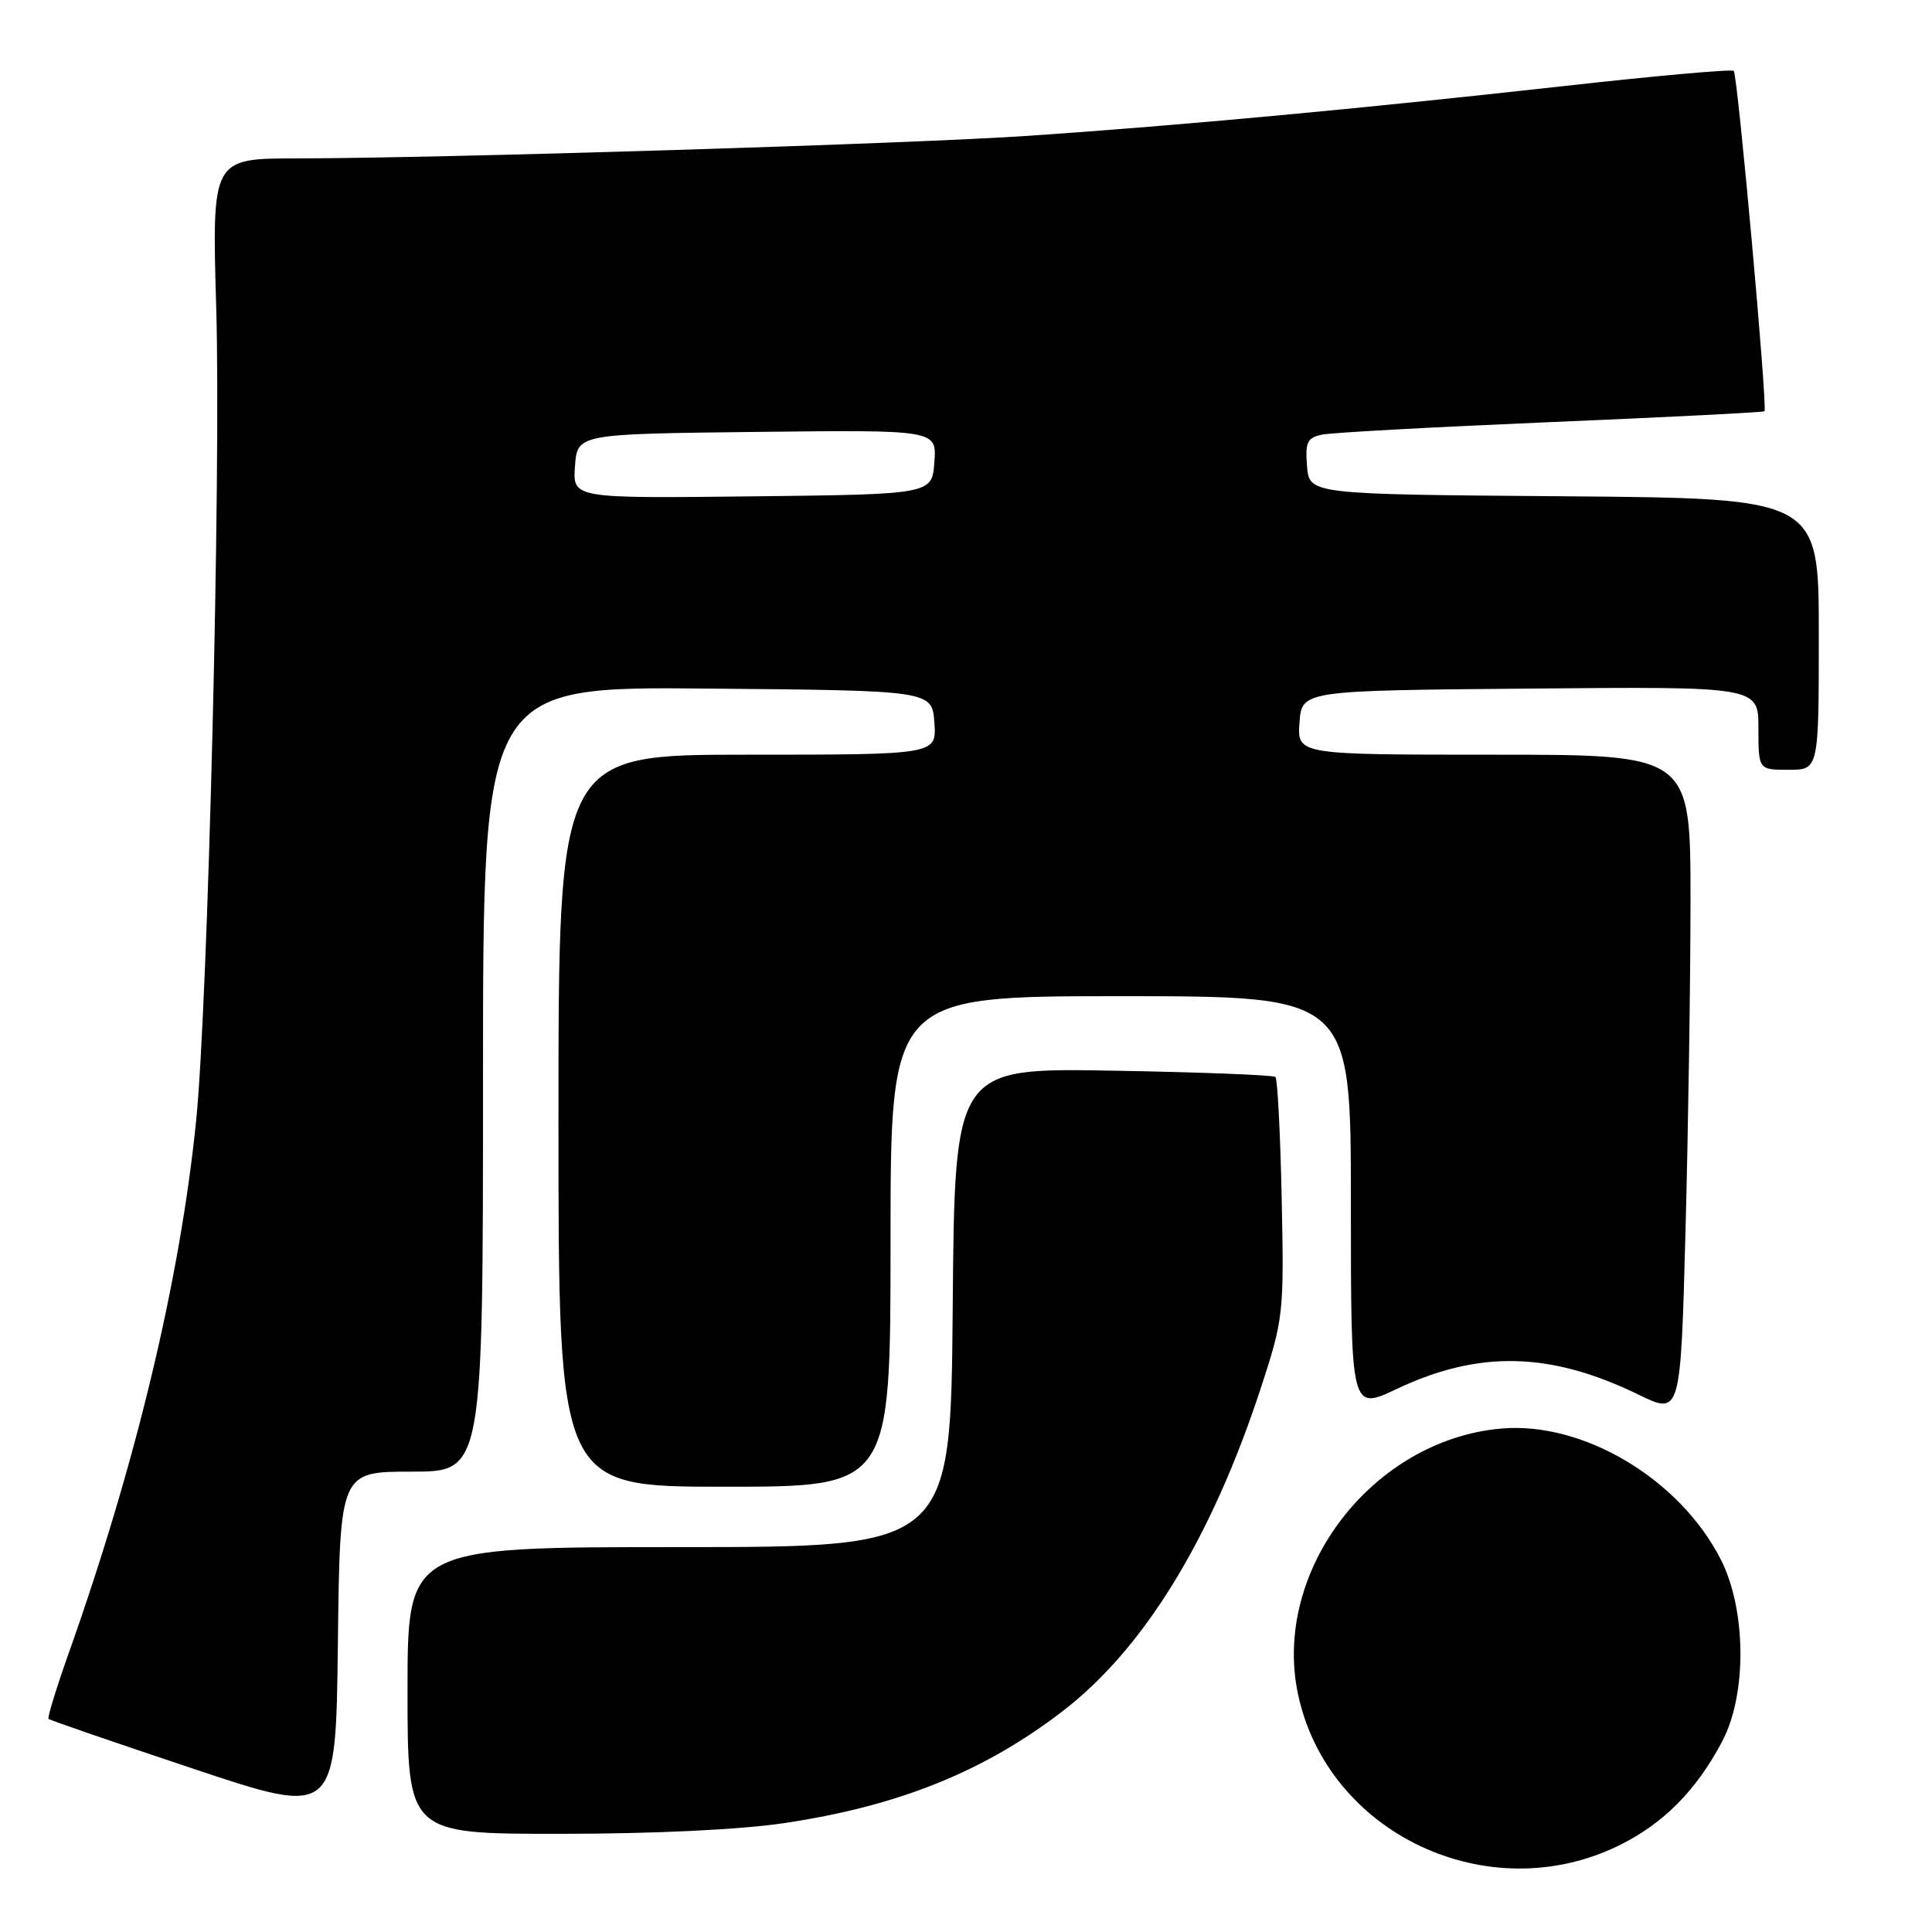 <?xml version="1.0" encoding="UTF-8" standalone="no"?>
<!DOCTYPE svg PUBLIC "-//W3C//DTD SVG 1.1//EN" "http://www.w3.org/Graphics/SVG/1.1/DTD/svg11.dtd" >
<svg xmlns="http://www.w3.org/2000/svg" xmlns:xlink="http://www.w3.org/1999/xlink" version="1.1" viewBox="0 0 256 256">
 <g >
 <path fill="currentColor"
d=" M 214.49 244.55 C 220.38 241.67 224.79 237.23 228.21 230.72 C 231.50 224.48 231.40 213.27 228.01 206.63 C 222.57 195.96 209.78 188.34 198.93 189.29 C 181.88 190.78 168.59 208.08 171.97 224.38 C 175.83 242.93 197.14 253.04 214.49 244.55 Z  M 104.06 241.55 C 119.12 239.28 130.37 234.75 140.79 226.75 C 151.55 218.50 160.51 203.90 167.04 184.00 C 170.07 174.74 170.15 174.10 169.83 158.83 C 169.65 150.22 169.28 142.96 169.00 142.70 C 168.72 142.45 159.05 142.07 147.50 141.87 C 126.50 141.50 126.50 141.50 126.24 173.25 C 125.97 205.00 125.97 205.00 89.99 205.00 C 54.00 205.00 54.00 205.00 54.00 224.00 C 54.00 243.00 54.00 243.00 74.25 242.99 C 86.76 242.99 98.15 242.44 104.06 241.55 Z  M 54.52 195.00 C 64.00 195.00 64.00 195.00 64.00 142.99 C 64.00 90.97 64.00 90.97 93.75 91.24 C 123.50 91.50 123.50 91.50 123.81 95.75 C 124.11 100.00 124.11 100.00 99.06 100.00 C 74.00 100.00 74.00 100.00 74.00 148.50 C 74.00 197.00 74.00 197.00 96.00 197.00 C 118.00 197.00 118.00 197.00 118.00 164.50 C 118.00 132.00 118.00 132.00 148.50 132.00 C 179.00 132.00 179.00 132.00 179.00 159.46 C 179.00 186.92 179.00 186.92 185.08 184.04 C 195.98 178.89 205.42 179.11 217.10 184.79 C 222.69 187.51 222.69 187.51 223.34 163.00 C 223.70 149.53 224.00 129.84 224.00 119.25 C 224.00 100.00 224.00 100.00 197.94 100.00 C 171.89 100.00 171.89 100.00 172.19 95.75 C 172.50 91.50 172.50 91.50 202.75 91.24 C 233.00 90.97 233.00 90.97 233.00 96.49 C 233.00 102.00 233.00 102.00 237.00 102.00 C 241.00 102.00 241.00 102.00 241.00 84.01 C 241.00 66.03 241.00 66.03 207.25 65.76 C 173.50 65.50 173.50 65.50 173.19 61.78 C 172.93 58.59 173.21 58.00 175.19 57.59 C 176.46 57.32 190.10 56.58 205.50 55.93 C 220.90 55.28 233.63 54.64 233.80 54.49 C 234.24 54.11 230.25 9.92 229.73 9.39 C 229.48 9.14 219.20 10.06 206.89 11.44 C 180.02 14.43 156.78 16.59 136.50 17.98 C 121.00 19.05 59.04 20.96 39.29 20.99 C 28.08 21.00 28.08 21.00 28.65 40.75 C 29.30 62.74 27.56 132.98 25.99 148.50 C 23.86 169.52 18.03 193.89 9.13 218.98 C 7.48 223.64 6.26 227.59 6.43 227.76 C 6.59 227.93 15.23 230.90 25.62 234.37 C 44.50 240.67 44.50 240.67 44.77 217.84 C 45.04 195.00 45.04 195.00 54.52 195.00 Z  M 76.19 61.77 C 76.50 57.50 76.50 57.50 100.31 57.23 C 124.12 56.96 124.12 56.96 123.81 61.23 C 123.50 65.50 123.50 65.50 99.69 65.77 C 75.88 66.04 75.88 66.04 76.19 61.77 Z "/>
</g>
</svg>